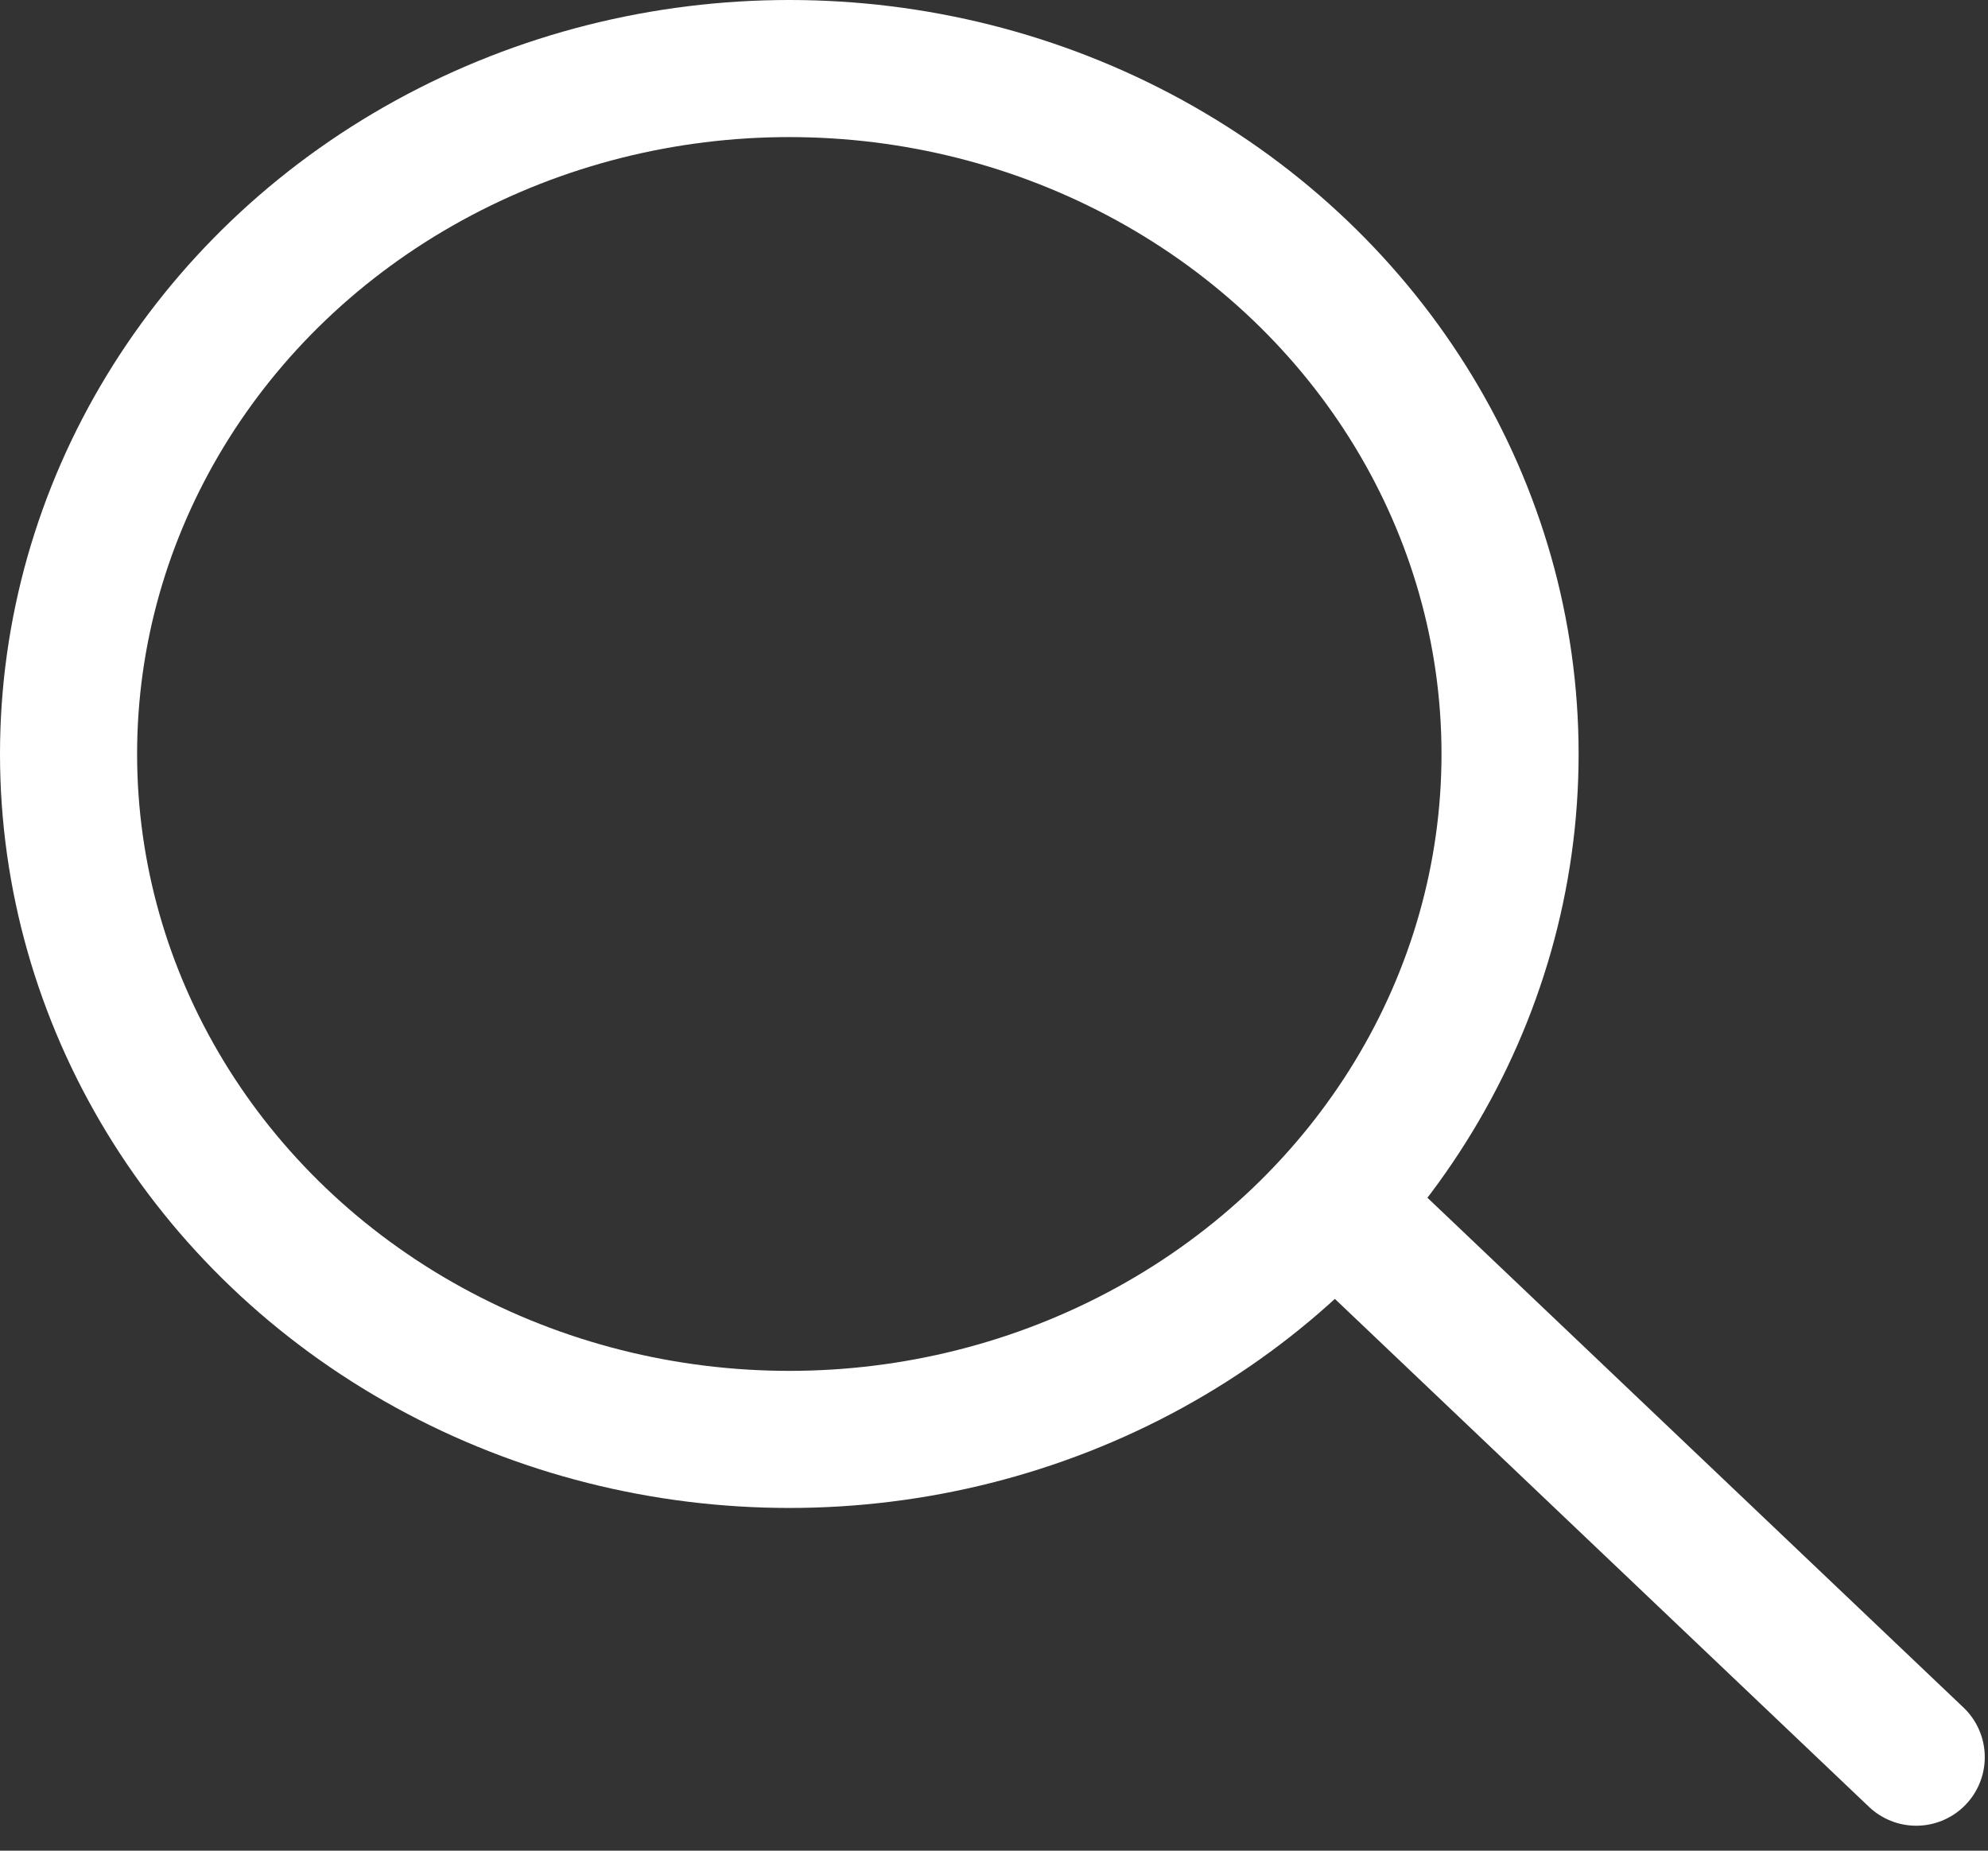 <?xml version="1.0" encoding="UTF-8"?>
<svg width="29px" height="27px" viewBox="0 0 29 27" version="1.1" xmlns="http://www.w3.org/2000/svg" xmlns:xlink="http://www.w3.org/1999/xlink">
    <rect x="0" y="0" width="29" height="27" fill="#333333" stroke="none"/>
    <!-- Generator: Sketch 57.1 (83088) - https://sketch.com -->
    <title>search icon</title>
    <desc>Created with Sketch.</desc>
    <g id="Website" stroke="none" stroke-width="1" fill="none" fill-rule="evenodd">
        <g id="Home" transform="translate(-1282, -49)" stroke="#FFFFFF" stroke-width="2">
            <g id="navi-(black-background)" transform="translate(-6, -3)">
                <g id="-MENU2" transform="translate(141, 19)">
                    <g id="-MENU-(black_background)">
                        <g id="-MENU" transform="translate(199, 30)">
                            <g id="search-icon" transform="translate(949, 4)">
                                <ellipse id="Oval" cx="10.514" cy="10" rx="10.514" ry="10"></ellipse>
                                <path d="M18.852,16.931 L26.953,24.636" id="Line" stroke-linecap="round"></path>
                            </g>
                        </g>
                    </g>
                </g>
            </g>
        </g>
    </g>
</svg>